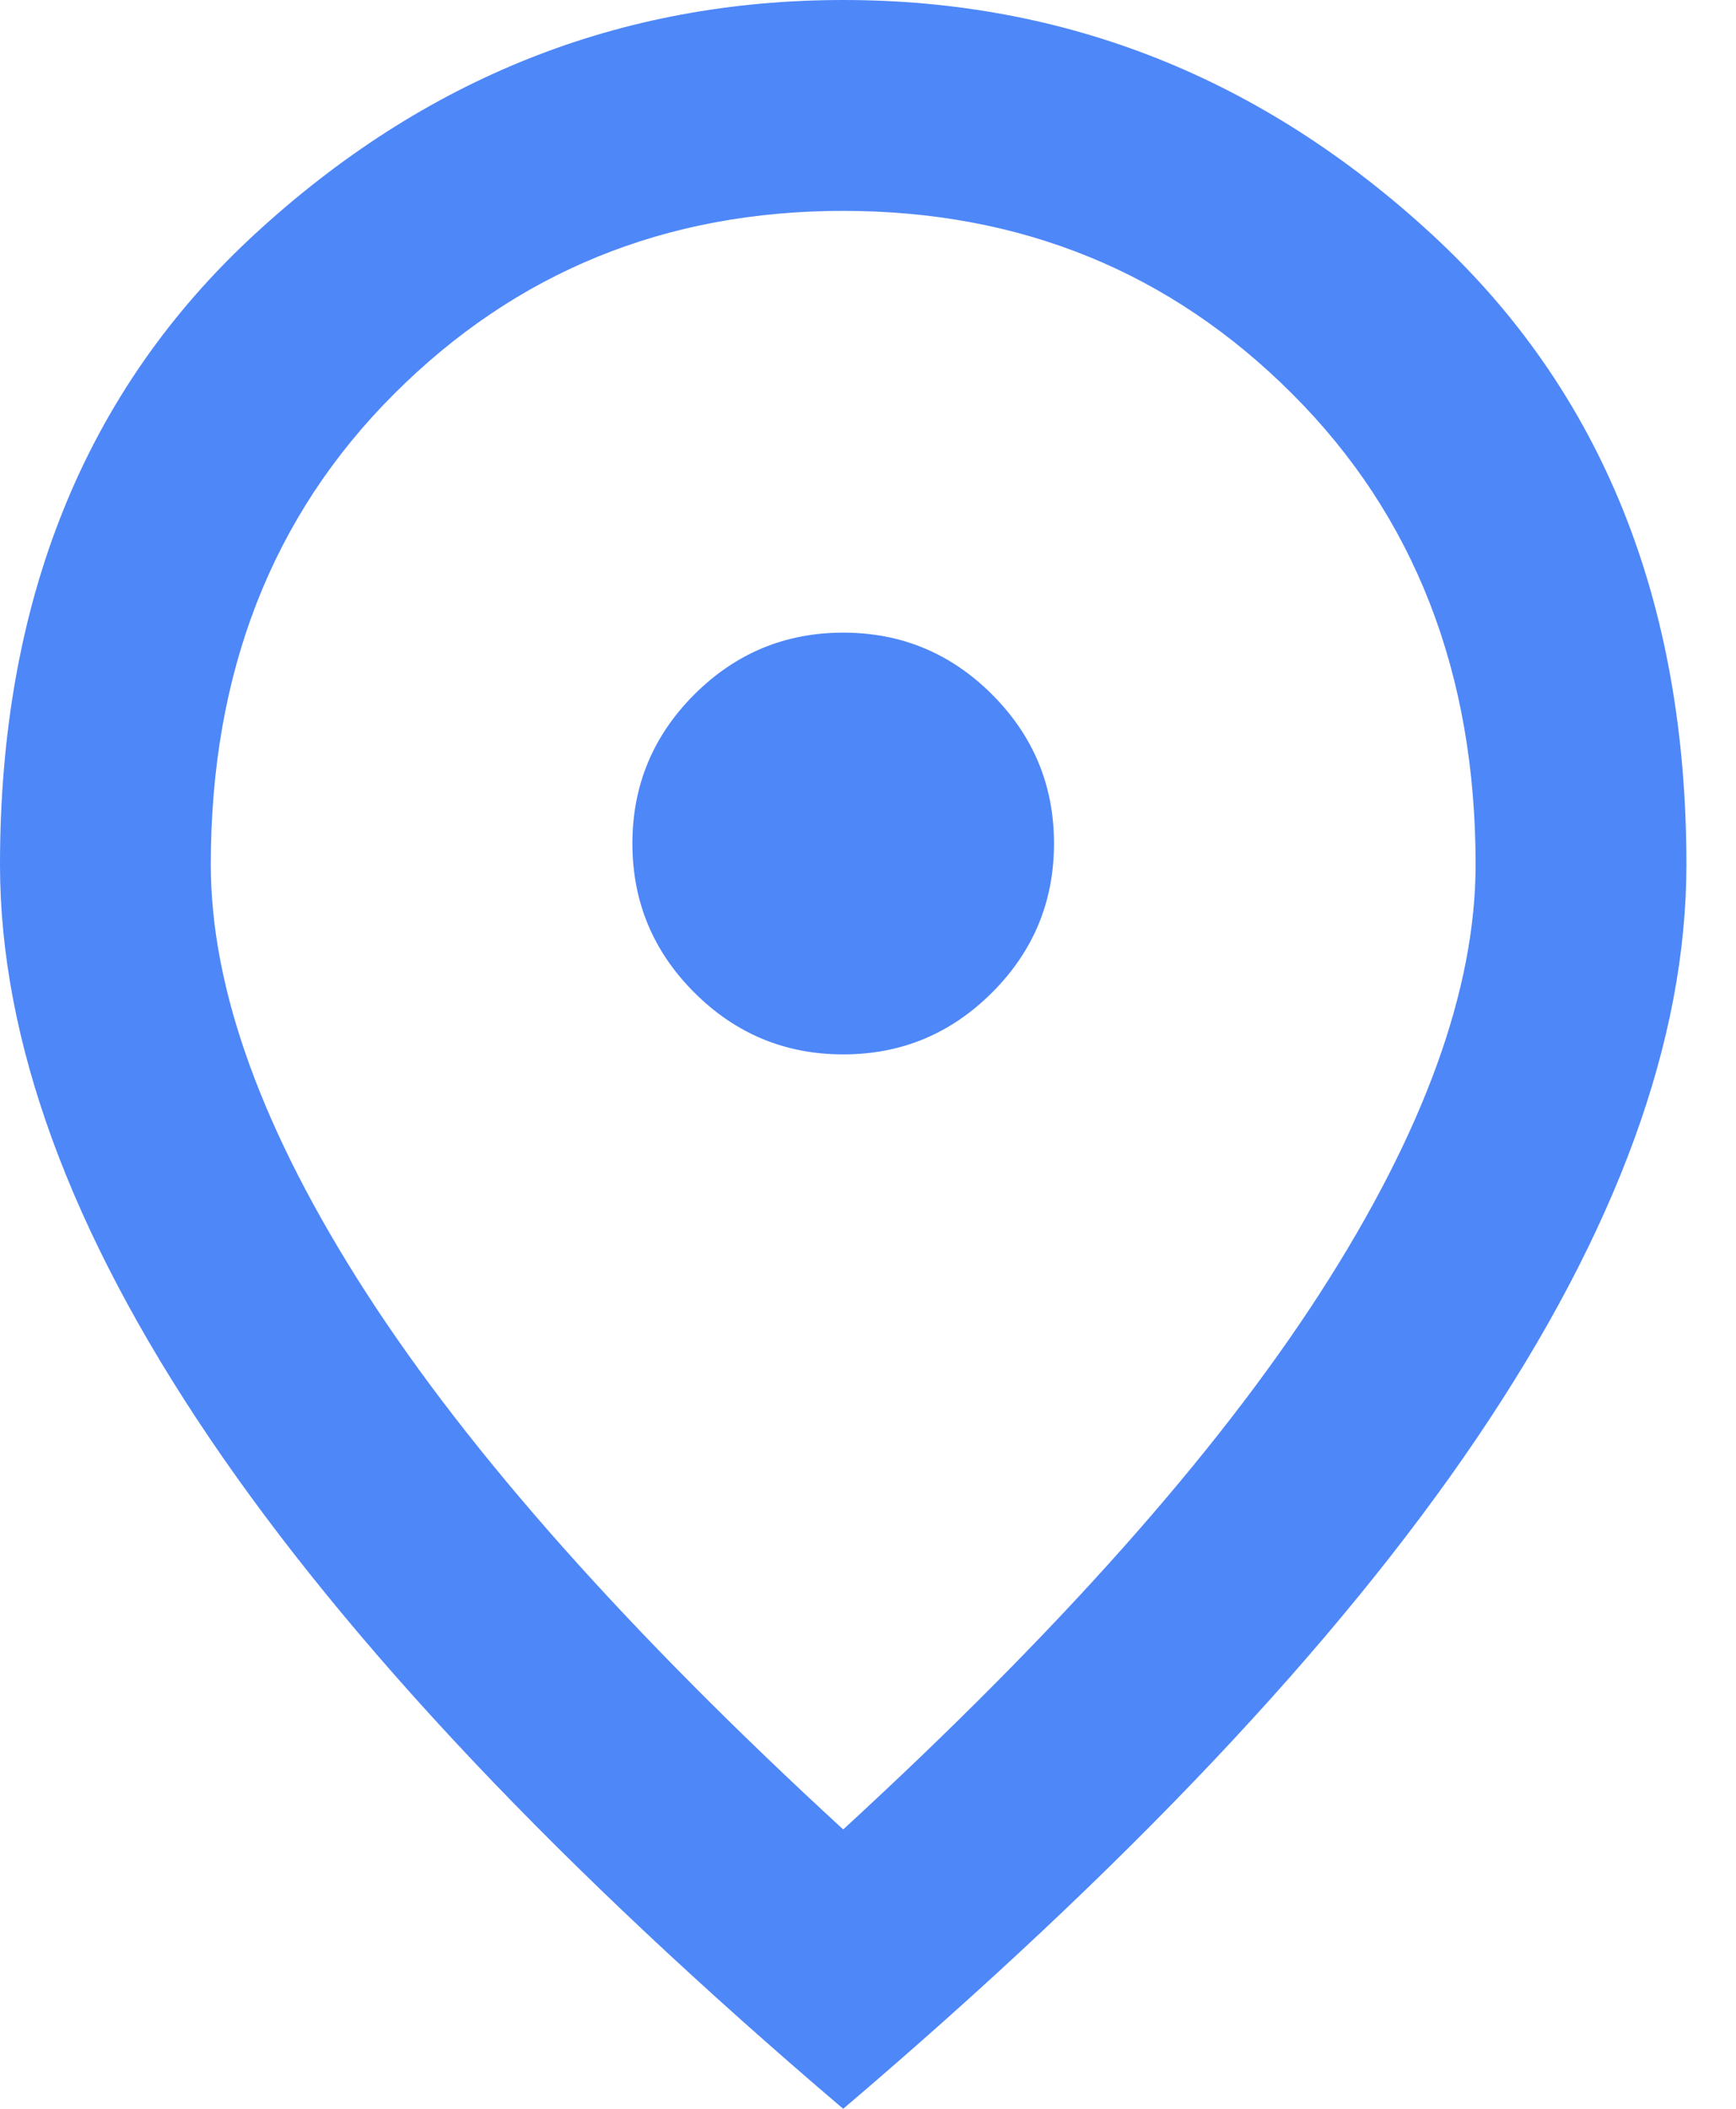 <svg width="14" height="17" viewBox="0 0 14 17" fill="none" xmlns="http://www.w3.org/2000/svg">
<path d="M6.8 8.5C7.268 8.5 7.668 8.334 8.001 8.001C8.334 7.668 8.5 7.268 8.5 6.8C8.5 6.332 8.334 5.932 8.001 5.599C7.668 5.266 7.268 5.1 6.8 5.1C6.333 5.1 5.932 5.266 5.599 5.599C5.266 5.932 5.1 6.332 5.1 6.8C5.1 7.268 5.266 7.668 5.599 8.001C5.932 8.334 6.333 8.5 6.8 8.5ZM6.8 14.748C8.528 13.161 9.81 11.719 10.646 10.423C11.482 9.127 11.9 7.976 11.9 6.97C11.9 5.426 11.408 4.161 10.423 3.177C9.439 2.192 8.231 1.7 6.8 1.7C5.369 1.7 4.161 2.192 3.177 3.177C2.192 4.161 1.7 5.426 1.7 6.97C1.7 7.976 2.118 9.127 2.954 10.423C3.79 11.719 5.072 13.161 6.8 14.748ZM6.8 17C4.519 15.059 2.816 13.257 1.689 11.592C0.563 9.927 0 8.387 0 6.97C0 4.845 0.684 3.152 2.051 1.891C3.418 0.63 5.001 0 6.8 0C8.599 0 10.182 0.63 11.549 1.891C12.916 3.152 13.6 4.845 13.6 6.97C13.6 8.387 13.037 9.927 11.911 11.592C10.784 13.257 9.081 15.059 6.8 17Z" fill="#4E87F8"/>
</svg>
